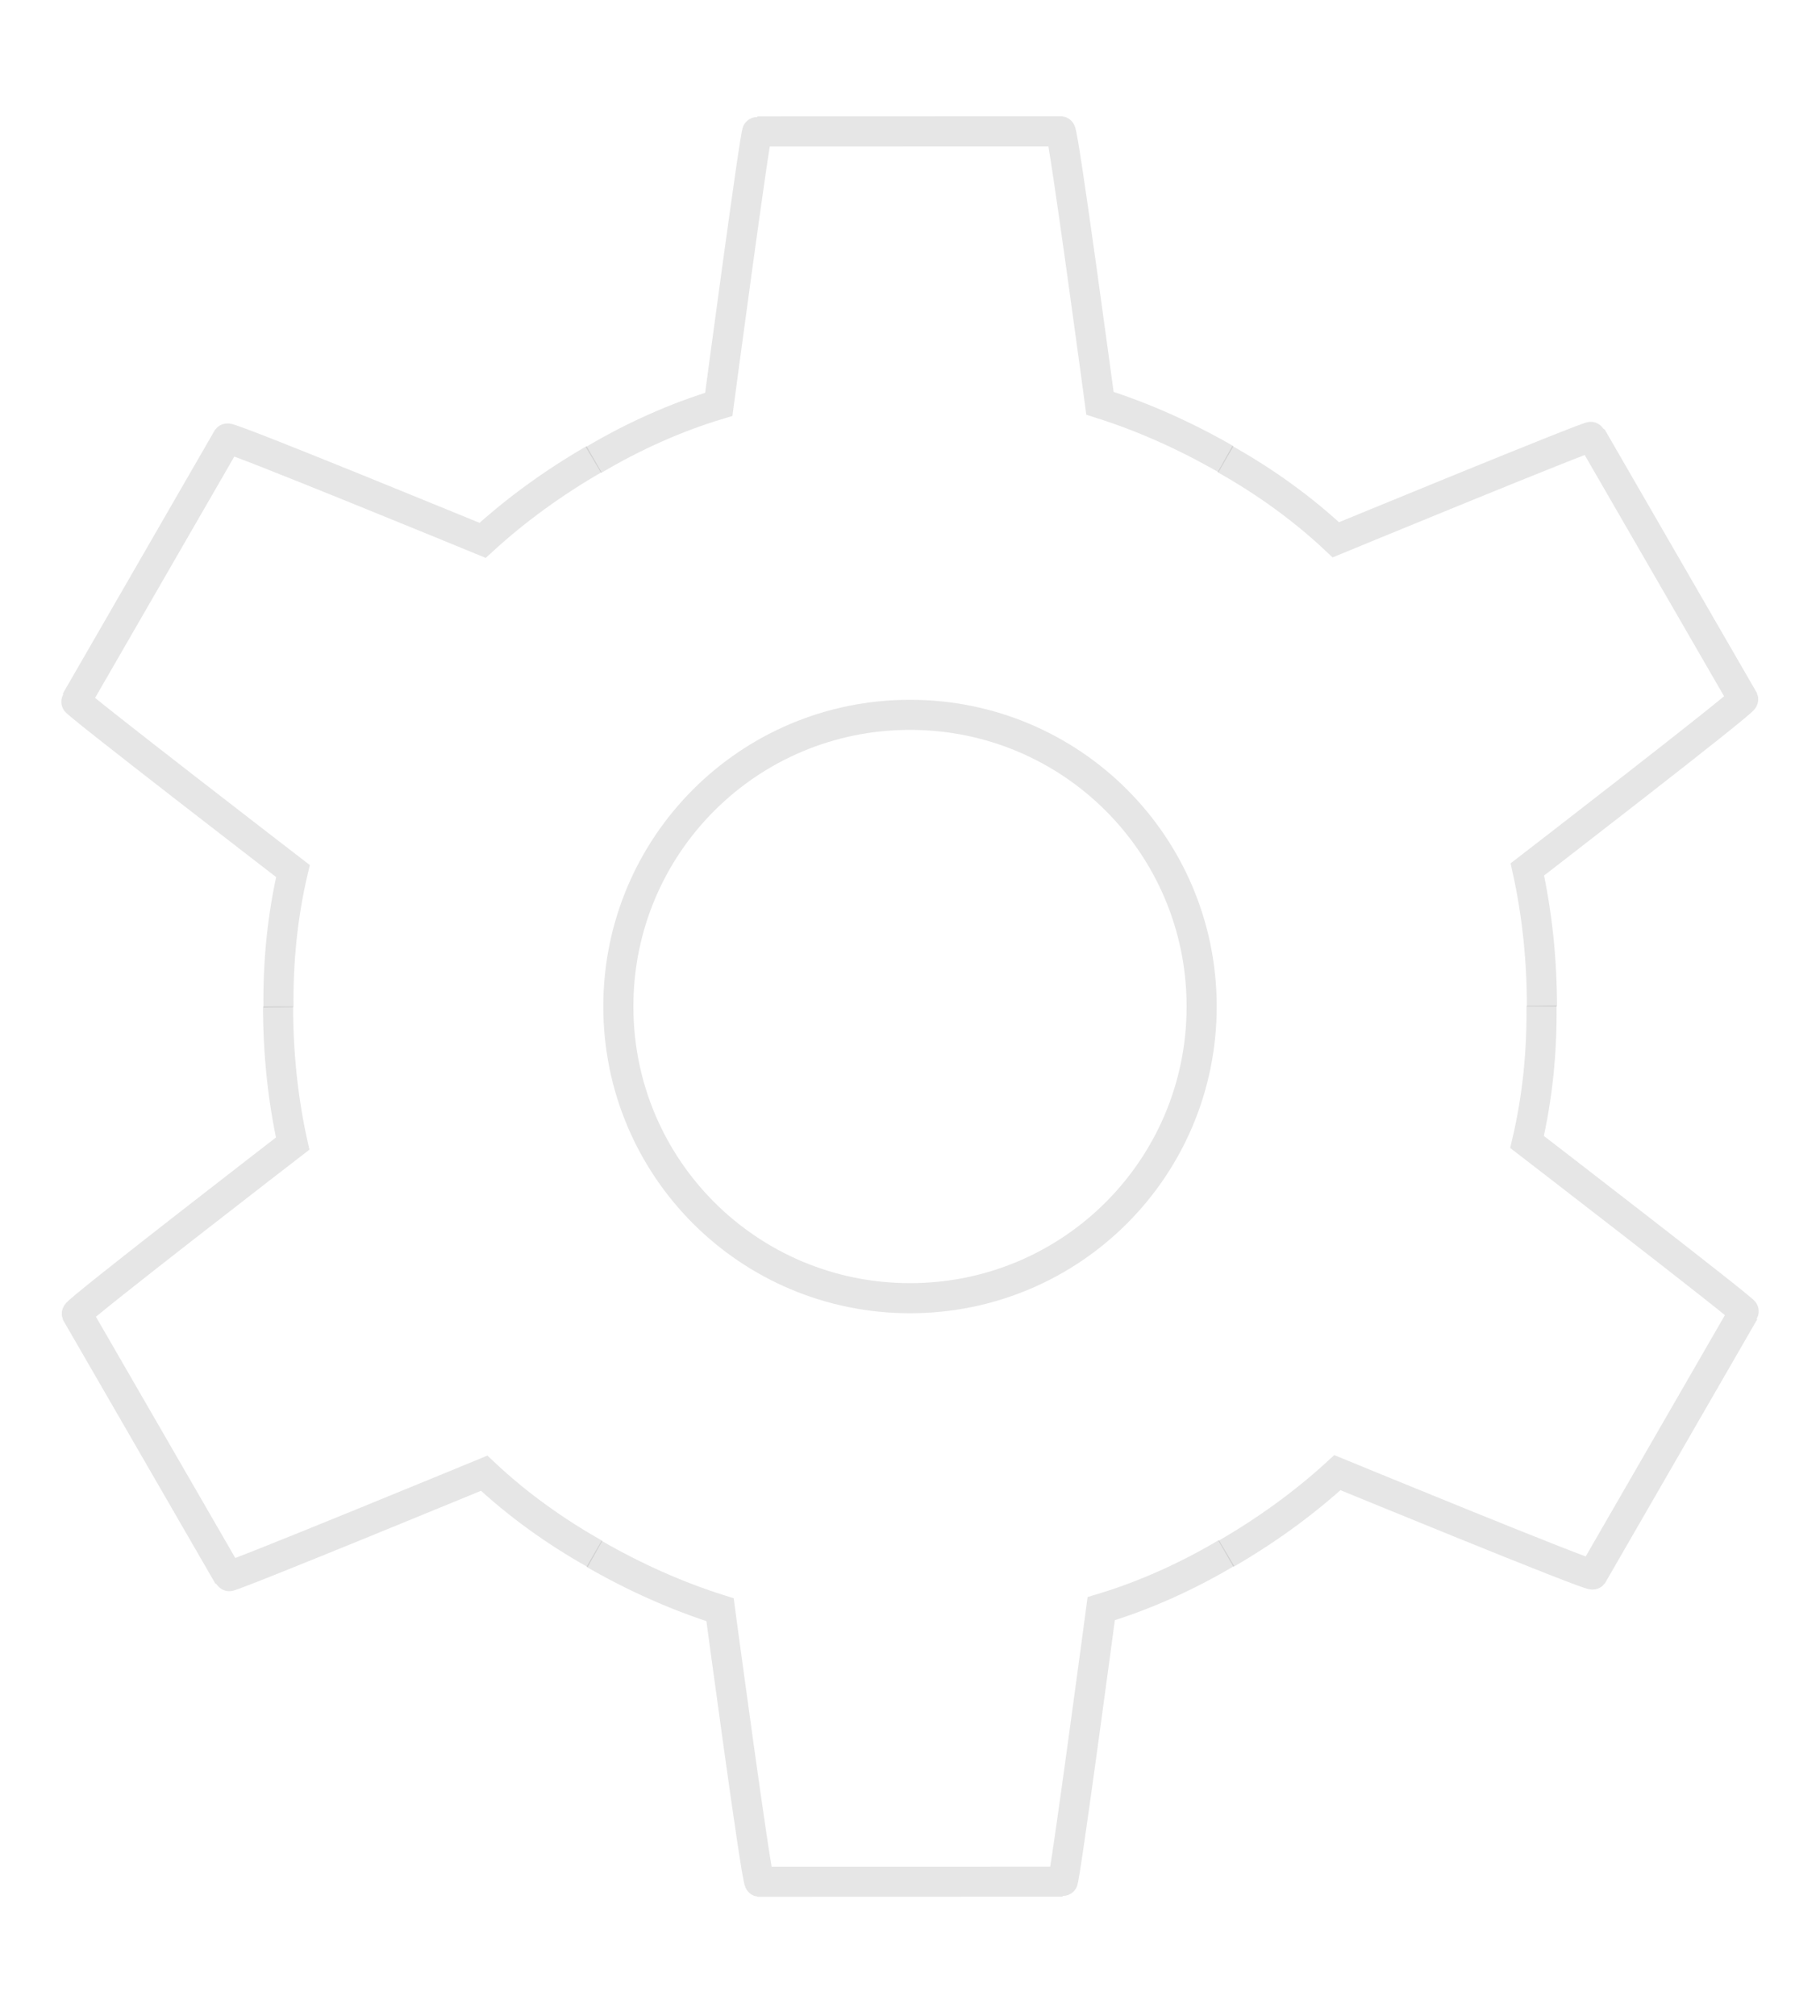 <svg width="484" height="536" viewBox="0 0 484 536" fill="none" xmlns="http://www.w3.org/2000/svg">
<path d="M242 190.081C284.918 190.081 319.563 224.726 319.563 267.644C319.563 310.562 284.918 345.206 242 345.206C199.082 345.206 164.437 310.562 164.437 267.644C164.437 224.726 199.082 190.081 242 190.081Z" stroke="black" stroke-opacity="0.1" stroke-width="8" stroke-linecap="round"/>
<path d="M325.768 122.083C336.368 128.029 346.451 135.269 355.242 143.542C355.242 143.542 422.98 115.619 423.238 116.136L463.571 185.943C463.83 186.719 406.175 231.188 406.175 231.188C408.76 242.822 410.053 255.232 410.053 267.642" stroke="black" stroke-opacity="0.1" stroke-width="8"/>
<path d="M409.942 267.409C410.093 279.563 408.865 291.915 406.095 303.664C406.095 303.664 464.146 348.366 463.827 348.848L423.54 418.68C422.997 419.292 355.658 391.596 355.658 391.596C346.875 399.652 336.774 406.977 326.027 413.182" stroke="black" stroke-opacity="0.1" stroke-width="8"/>
<path d="M326.174 412.967C315.724 419.173 304.414 424.286 292.853 427.762C292.853 427.762 283.166 500.386 282.589 500.352L201.968 500.378C201.167 500.214 191.483 428.048 191.483 428.048C180.115 424.47 168.721 419.385 157.974 413.18" stroke="black" stroke-opacity="0.1" stroke-width="8"/>
<path d="M158.232 413.204C147.632 407.257 137.549 400.018 128.758 391.745C128.758 391.745 61.02 419.667 60.762 419.15L20.429 349.344C20.171 348.568 77.826 304.099 77.826 304.099C75.24 292.465 73.947 280.054 73.947 267.644" stroke="black" stroke-opacity="0.1" stroke-width="8"/>
<path d="M74.058 267.877C73.908 255.724 75.135 243.372 77.905 231.623C77.905 231.623 19.855 186.921 20.173 186.439L60.461 116.606C61.003 115.995 128.342 143.691 128.342 143.691C137.125 135.634 147.226 128.31 157.974 122.105" stroke="black" stroke-opacity="0.1" stroke-width="8"/>
<path d="M157.826 122.319C168.276 116.112 179.587 110.999 191.147 107.523C191.147 107.523 200.834 34.899 201.411 34.933L282.032 34.907C282.833 35.072 292.517 107.237 292.517 107.237C303.885 110.815 315.279 115.9 326.026 122.105" stroke="black" stroke-opacity="0.1" stroke-width="8"/>
</svg>
